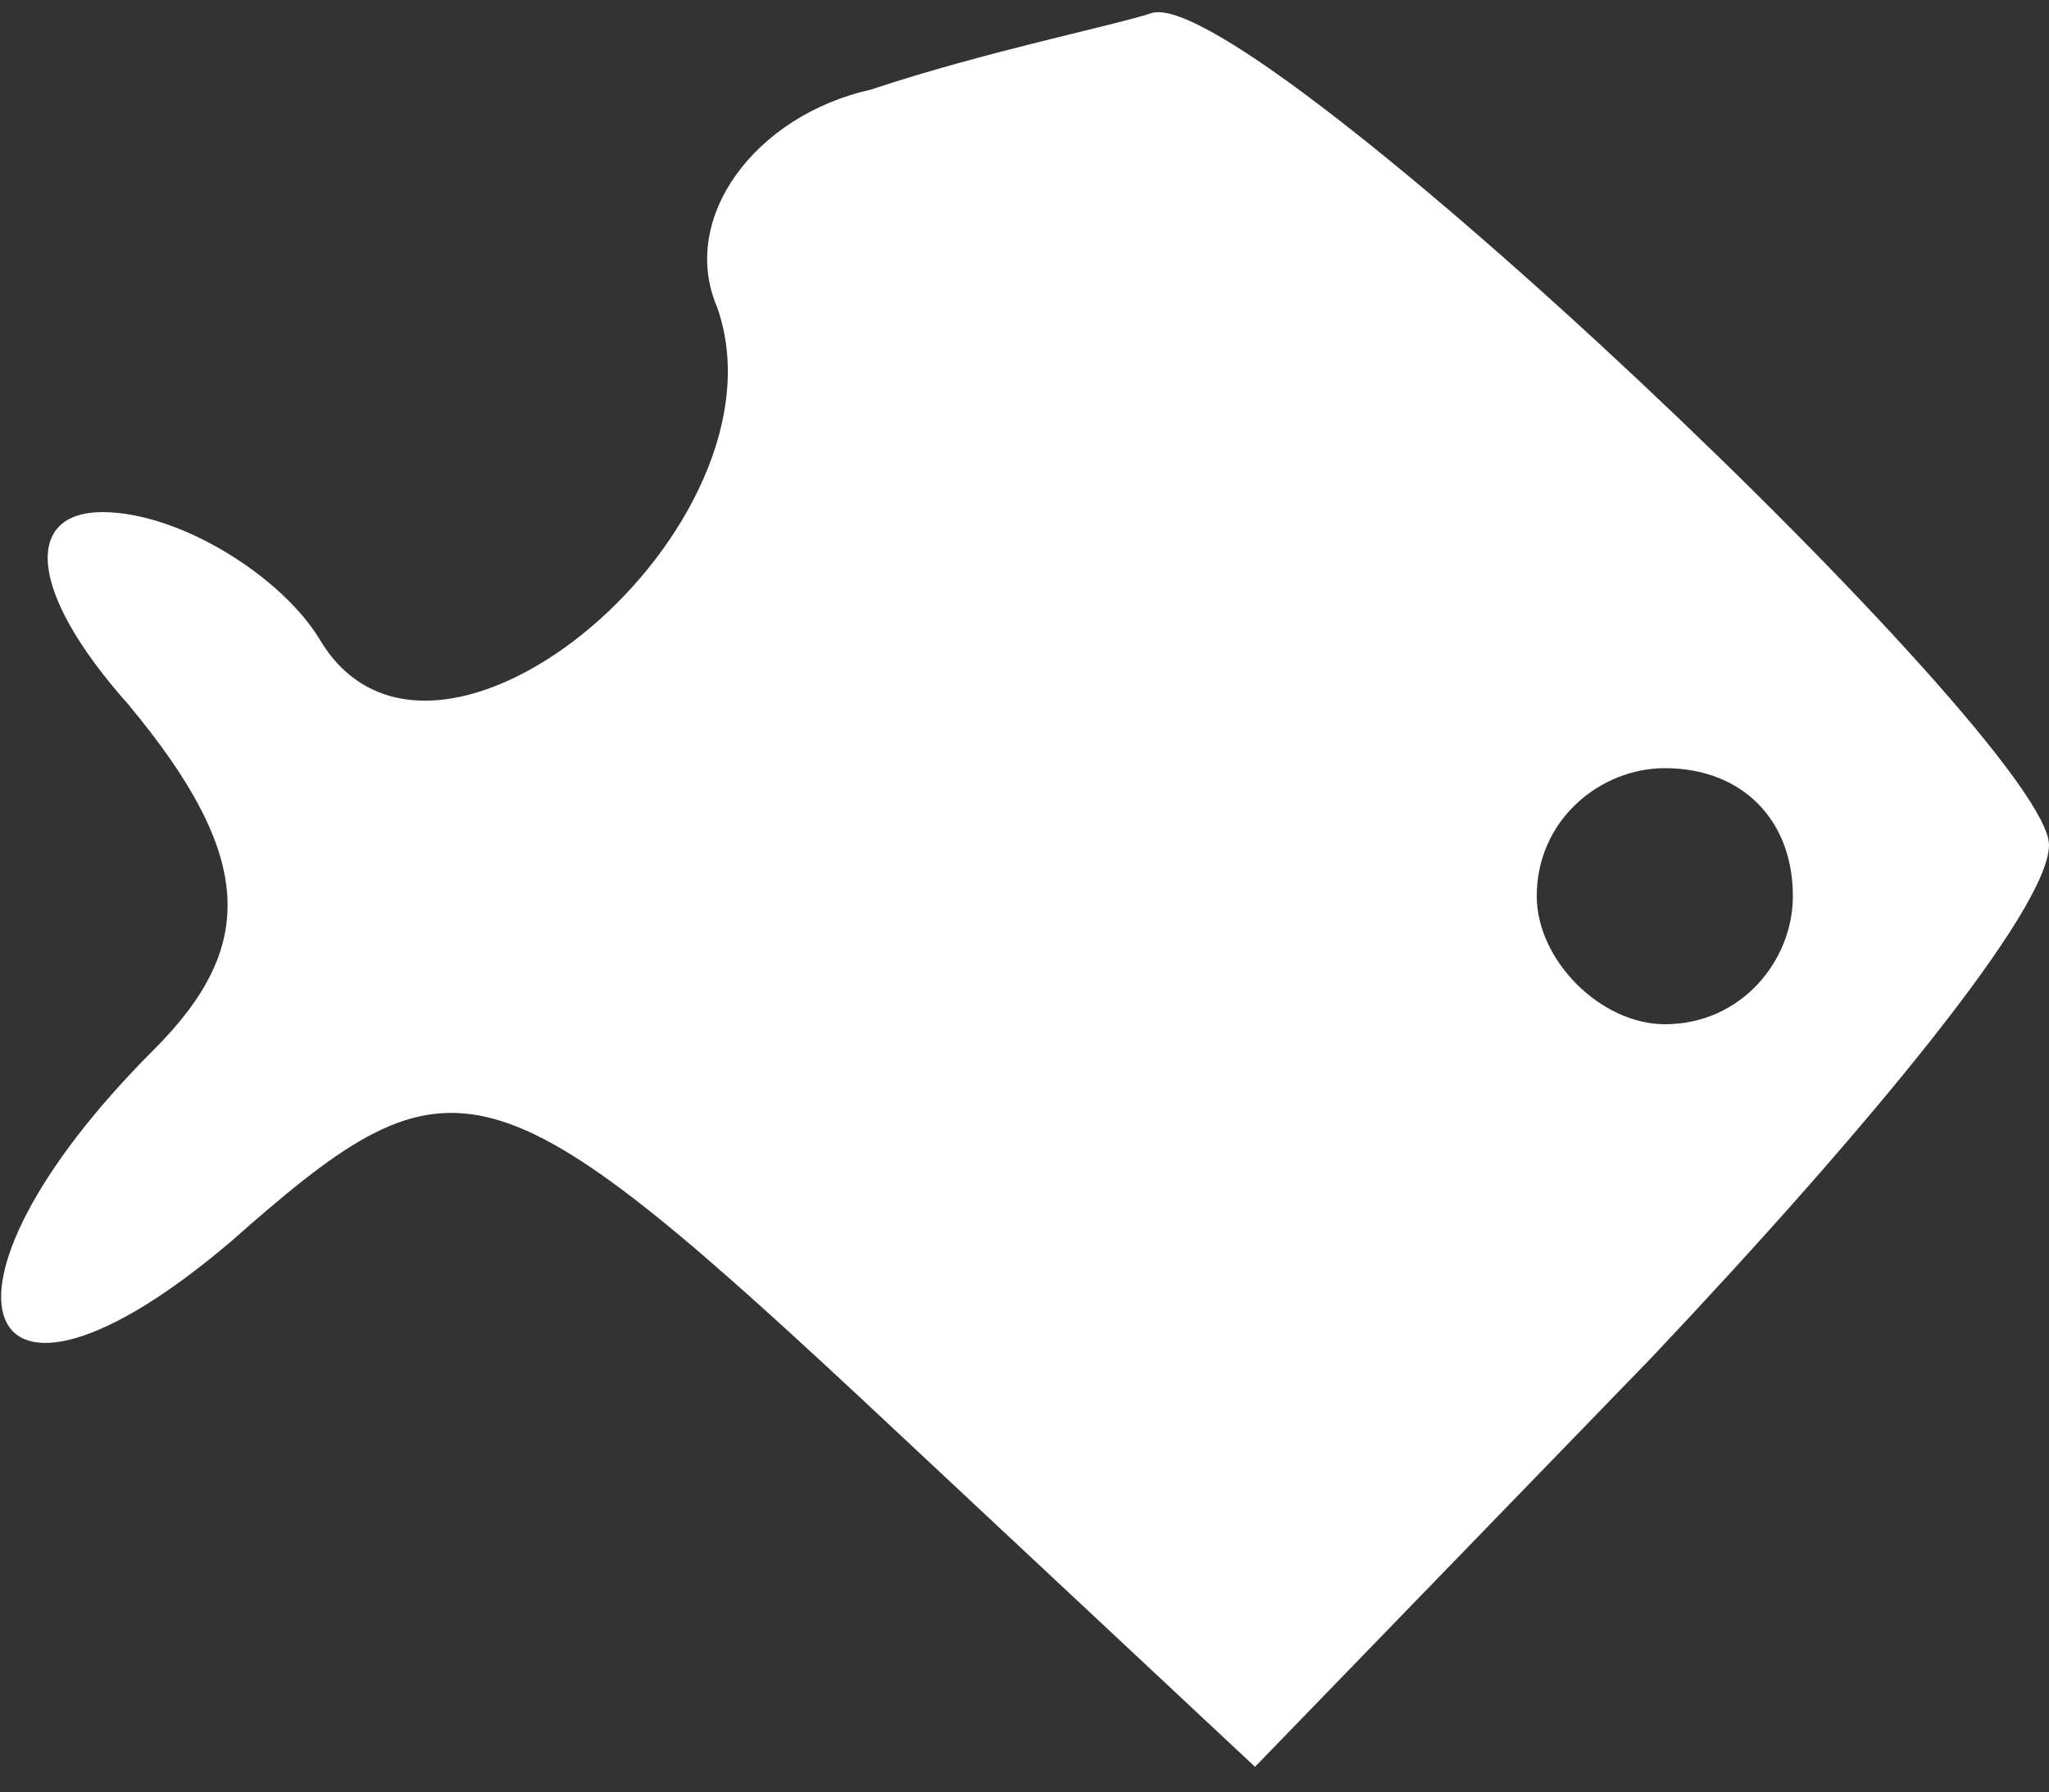 <?xml version="1.0" standalone="no"?>
<!DOCTYPE svg PUBLIC "-//W3C//DTD SVG 20010904//EN"
 "http://www.w3.org/TR/2001/REC-SVG-20010904/DTD/svg10.dtd">
<svg version="1.0" xmlns="http://www.w3.org/2000/svg"
 width="16pt" height="14pt" viewBox="0 0 16 14"
 preserveAspectRatio="xMidYMid meet">

<rect x="0" y="0" width="16" height="14" fill="#333333" stroke="none"/>

<g transform="translate(0,14) scale(0.1,-0.1)"
fill="#fff" stroke="none">
<path d="M68 133 c-9 -2 -15 -10 -12 -17 6 -17 -22 -41 -31 -26 -3 5 -11 10
-17 10 -6 0 -6 -6 2 -15 10 -12 10 -19 2 -27 -19 -19 -14 -32 6 -15 17 15 20
15 49 -12 l31 -29 31 32 c17 18 31 35 31 40 0 8 -62 67 -70 65 -3 -1 -13 -3
-22 -6z m72 -63 c0 -5 -4 -10 -10 -10 -5 0 -10 5 -10 10 0 6 5 10 10 10 6 0
10 -4 10 -10z"/>
</g>
</svg>
